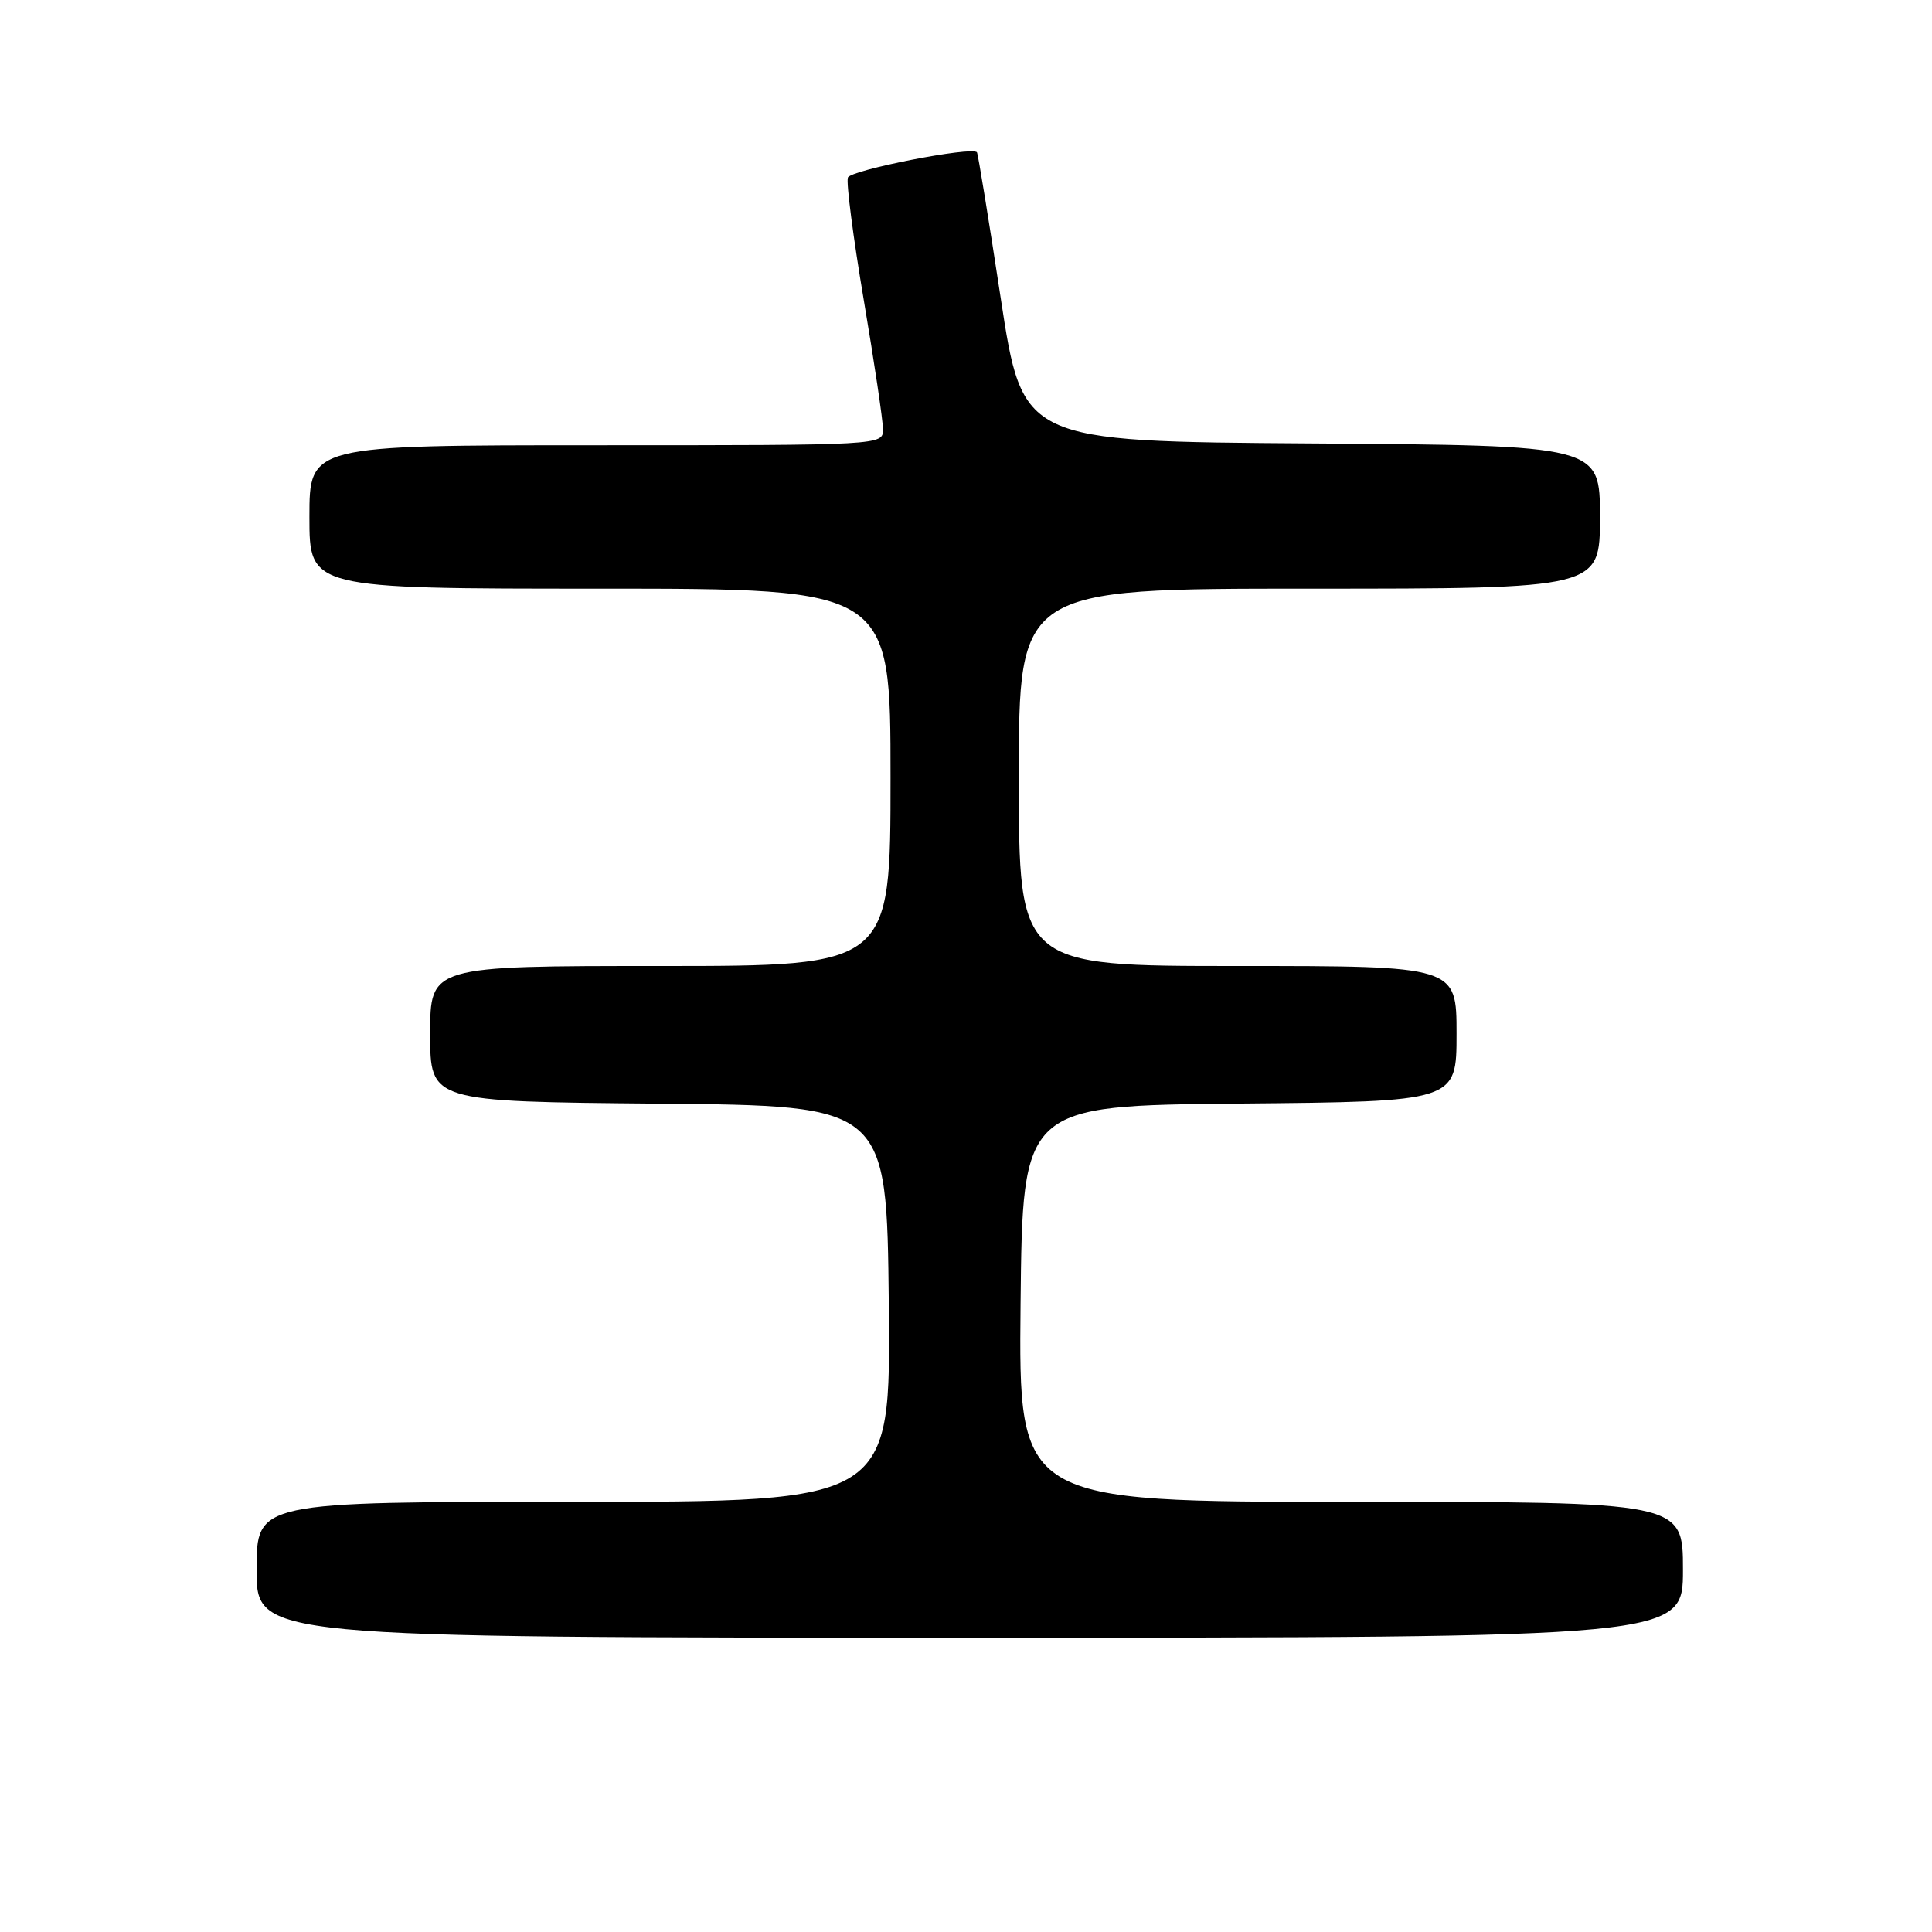 <?xml version="1.0" encoding="UTF-8" standalone="no"?>
<!DOCTYPE svg PUBLIC "-//W3C//DTD SVG 1.1//EN" "http://www.w3.org/Graphics/SVG/1.1/DTD/svg11.dtd" >
<svg xmlns="http://www.w3.org/2000/svg" xmlns:xlink="http://www.w3.org/1999/xlink" version="1.1" viewBox="0 0 256 256">
 <g >
 <path fill="currentColor"
d=" M 223.00 208.00 C 223.00 199.00 223.00 199.00 178.98 199.00 C 134.97 199.00 134.97 199.00 135.23 172.75 C 135.50 146.50 135.50 146.50 164.25 146.23 C 193.00 145.97 193.00 145.97 193.00 136.98 C 193.00 128.00 193.00 128.00 164.00 128.00 C 135.00 128.00 135.00 128.00 135.00 103.00 C 135.00 78.00 135.00 78.00 173.50 78.00 C 212.00 78.00 212.00 78.00 212.00 68.51 C 212.00 59.02 212.00 59.02 173.75 58.76 C 135.50 58.50 135.50 58.50 132.60 39.50 C 131.01 29.05 129.59 20.36 129.45 20.18 C 128.81 19.37 112.74 22.52 112.35 23.53 C 112.11 24.16 113.05 31.45 114.45 39.73 C 115.85 48.00 117.00 55.72 117.00 56.89 C 117.00 59.00 117.00 59.00 79.00 59.00 C 41.00 59.00 41.00 59.00 41.00 68.50 C 41.00 78.00 41.00 78.00 79.50 78.00 C 118.00 78.00 118.00 78.00 118.00 103.00 C 118.00 128.00 118.00 128.00 87.50 128.00 C 57.00 128.00 57.00 128.00 57.00 136.99 C 57.00 145.97 57.00 145.97 87.25 146.24 C 117.50 146.50 117.50 146.50 117.77 172.75 C 118.03 199.00 118.03 199.00 76.02 199.00 C 34.00 199.00 34.00 199.00 34.00 208.00 C 34.00 217.00 34.00 217.00 128.50 217.00 C 223.00 217.00 223.00 217.00 223.00 208.00 Z "/>
</g>
</svg>